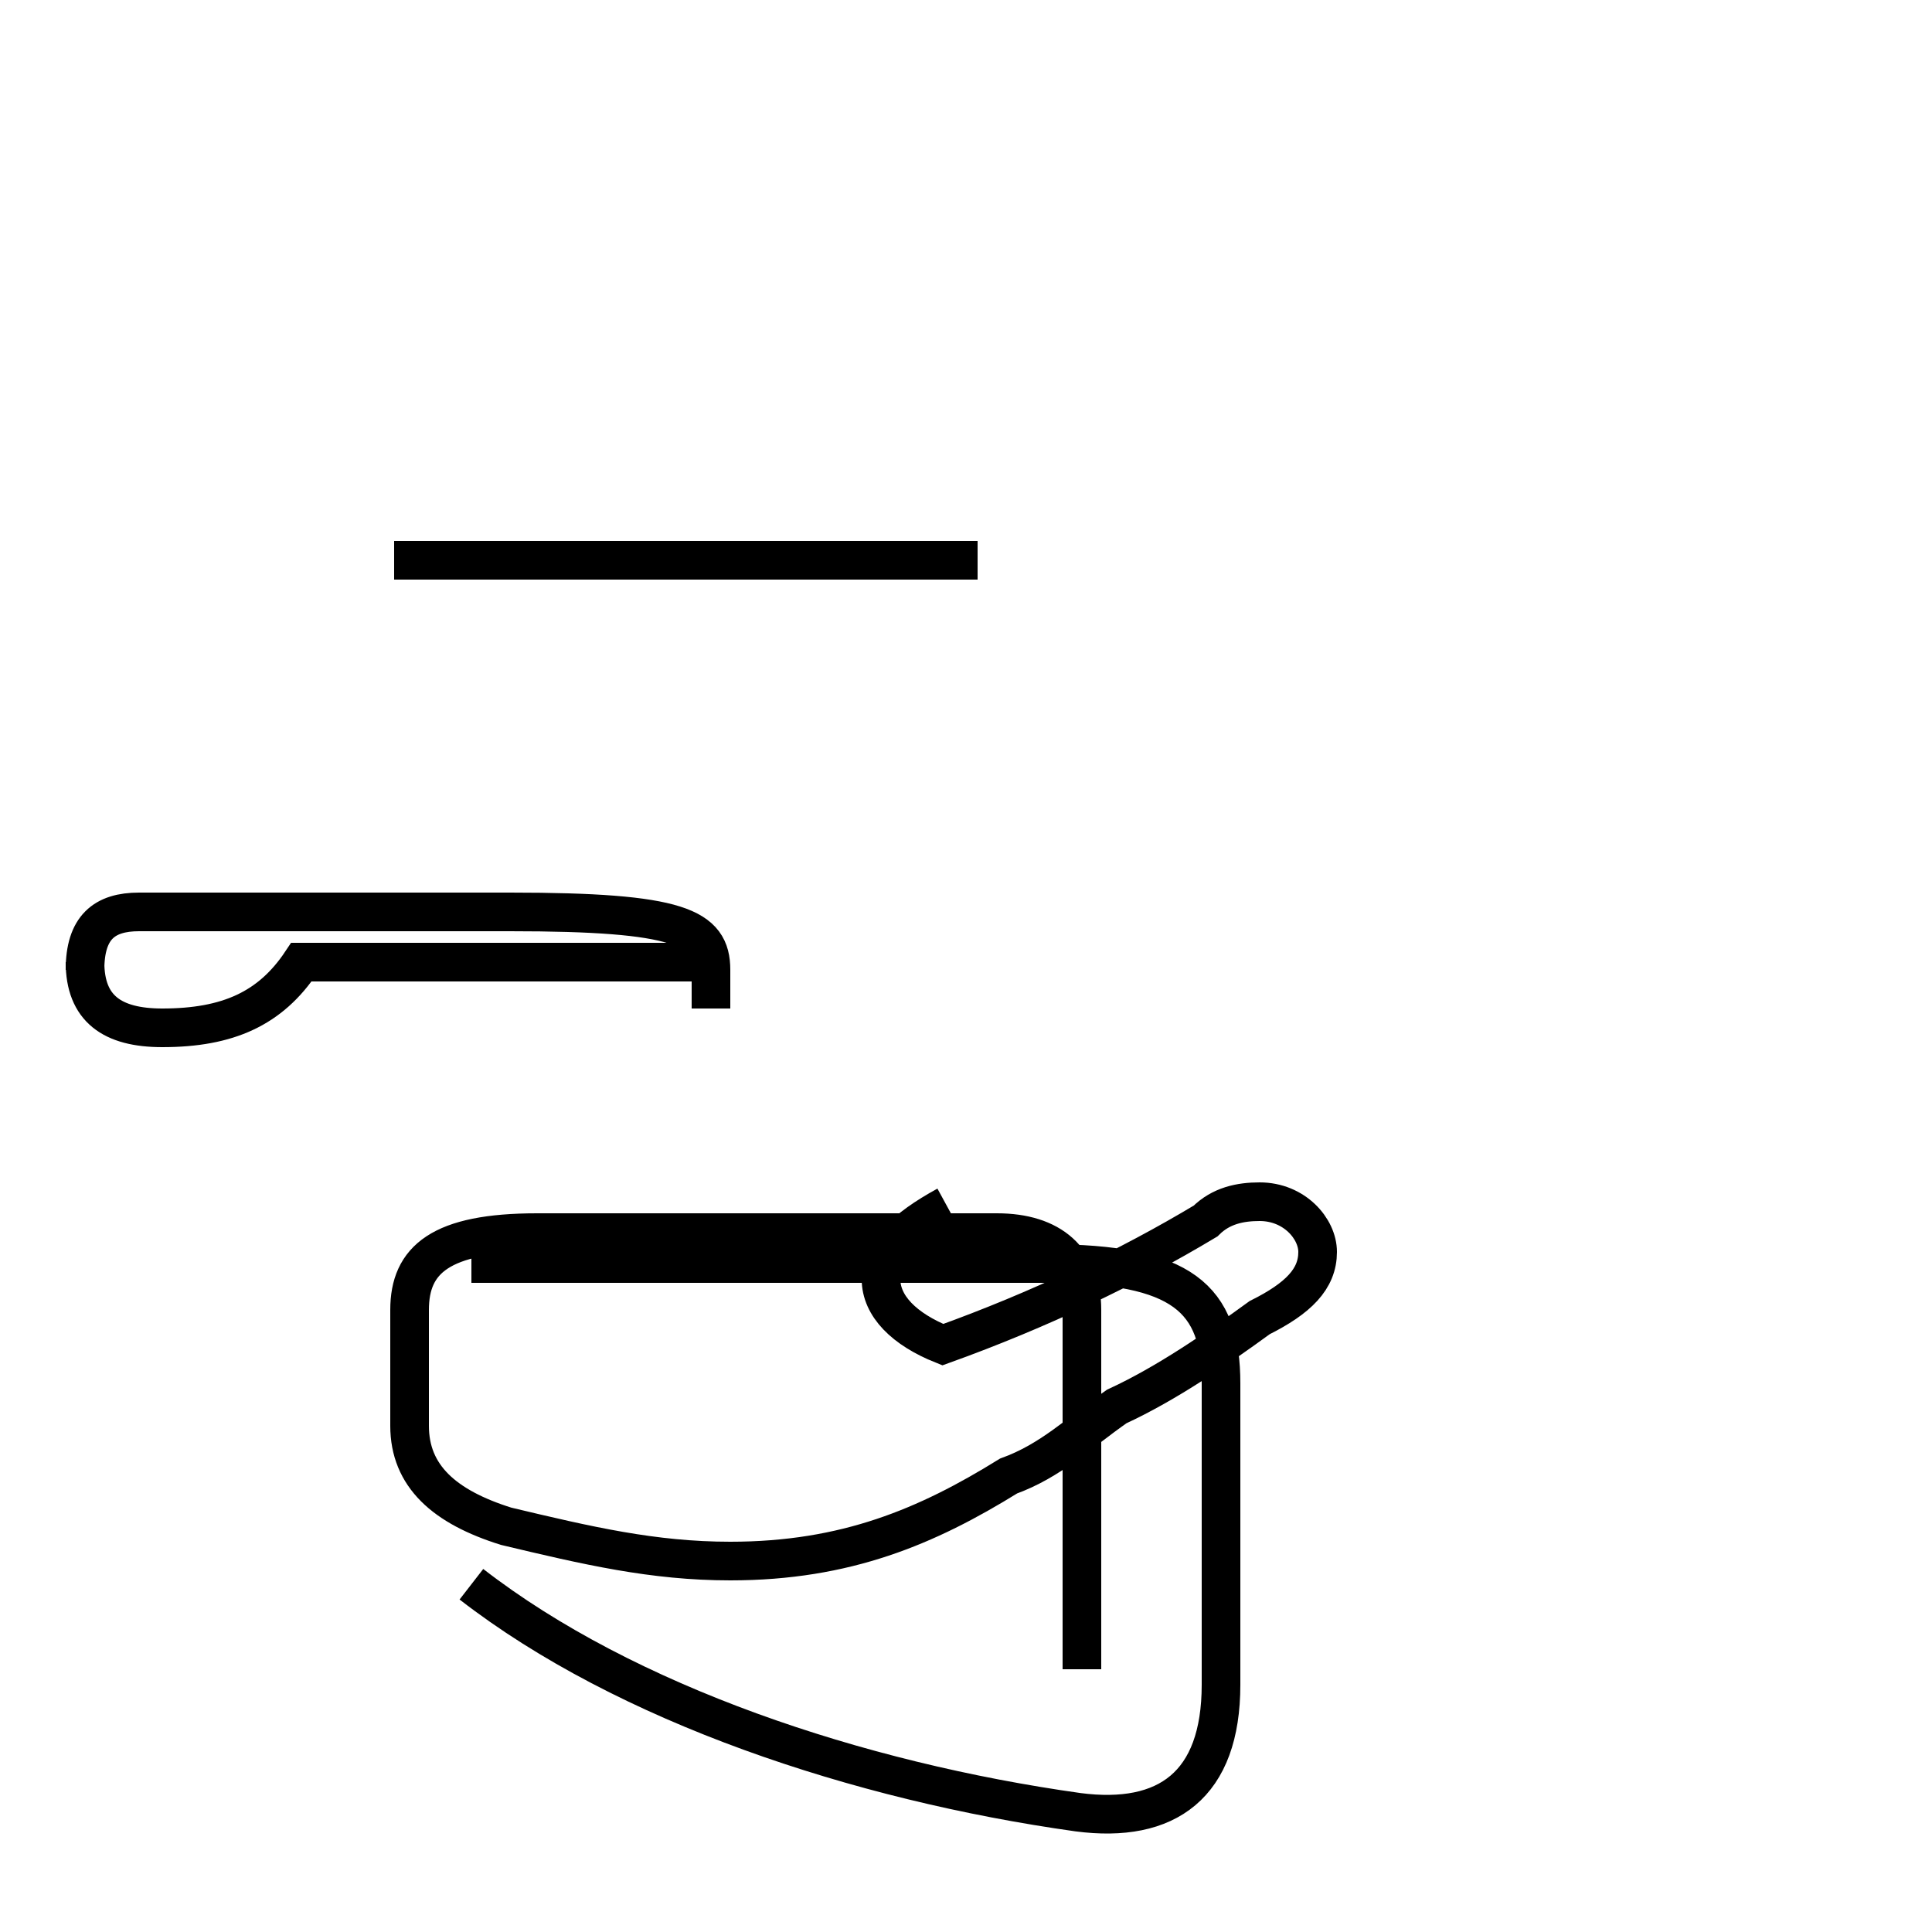 <?xml version='1.0' encoding='utf8'?>
<svg viewBox="0.0 -44.0 50.0 50.0" version="1.1" xmlns="http://www.w3.org/2000/svg">
<rect x="0.0" y="-44.0" width="50.0" height="50.0" fill="#808080" stroke="none"/>
<rect x="-1000" y="-1000" width="2000" height="2000" stroke="white" fill="white"/>
<g style="fill:none; stroke:#000000;  stroke-width:1">
<path d="M 25.3 29.5 L 10.2 29.5 M 18.4 17.9 L 18.4 18.9 C 18.4 20.0 17.6 20.4 13.2 20.4 L 3.6 20.4 C 2.7 20.4 2.2 20.0 2.2 18.9 L 2.2 19.1 C 2.2 17.9 2.9 17.4 4.2 17.4 C 5.9 17.4 7.0 17.9 7.8 19.1 L 18.4 19.1 M 12.2 3.0 C 16.2 -0.1 22.2 -2.1 27.9 -2.9 C 30.2 -3.2 31.6 -2.2 31.6 0.4 L 31.6 8.2 C 31.6 10.4 30.6 11.3 27.1 11.3 L 12.2 11.3 M 28.0 0.8 L 28.0 10.1 C 28.0 11.4 27.2 12.1 25.8 12.1 L 13.9 12.1 C 11.4 12.1 10.6 11.4 10.6 10.1 L 10.6 7.1 C 10.6 5.8 11.5 5.0 13.1 4.5 C 15.2 4.0 16.9 3.6 18.9 3.6 C 21.9 3.6 24.0 4.5 26.1 5.8 C 27.2 6.2 27.9 6.9 28.9 7.6 C 30.2 8.2 31.5 9.1 32.6 9.9 C 33.6 10.4 34.1 10.9 34.1 11.6 C 34.1 12.2 33.5 12.9 32.6 12.9 C 32.1 12.9 31.6 12.8 31.2 12.4 C 29.2 11.2 26.9 10.1 24.4 9.2 C 23.4 9.6 22.8 10.2 22.8 10.9 C 22.8 11.6 23.4 12.2 24.5 12.8 " transform="scale(1, -1)" />
</g>
</svg>